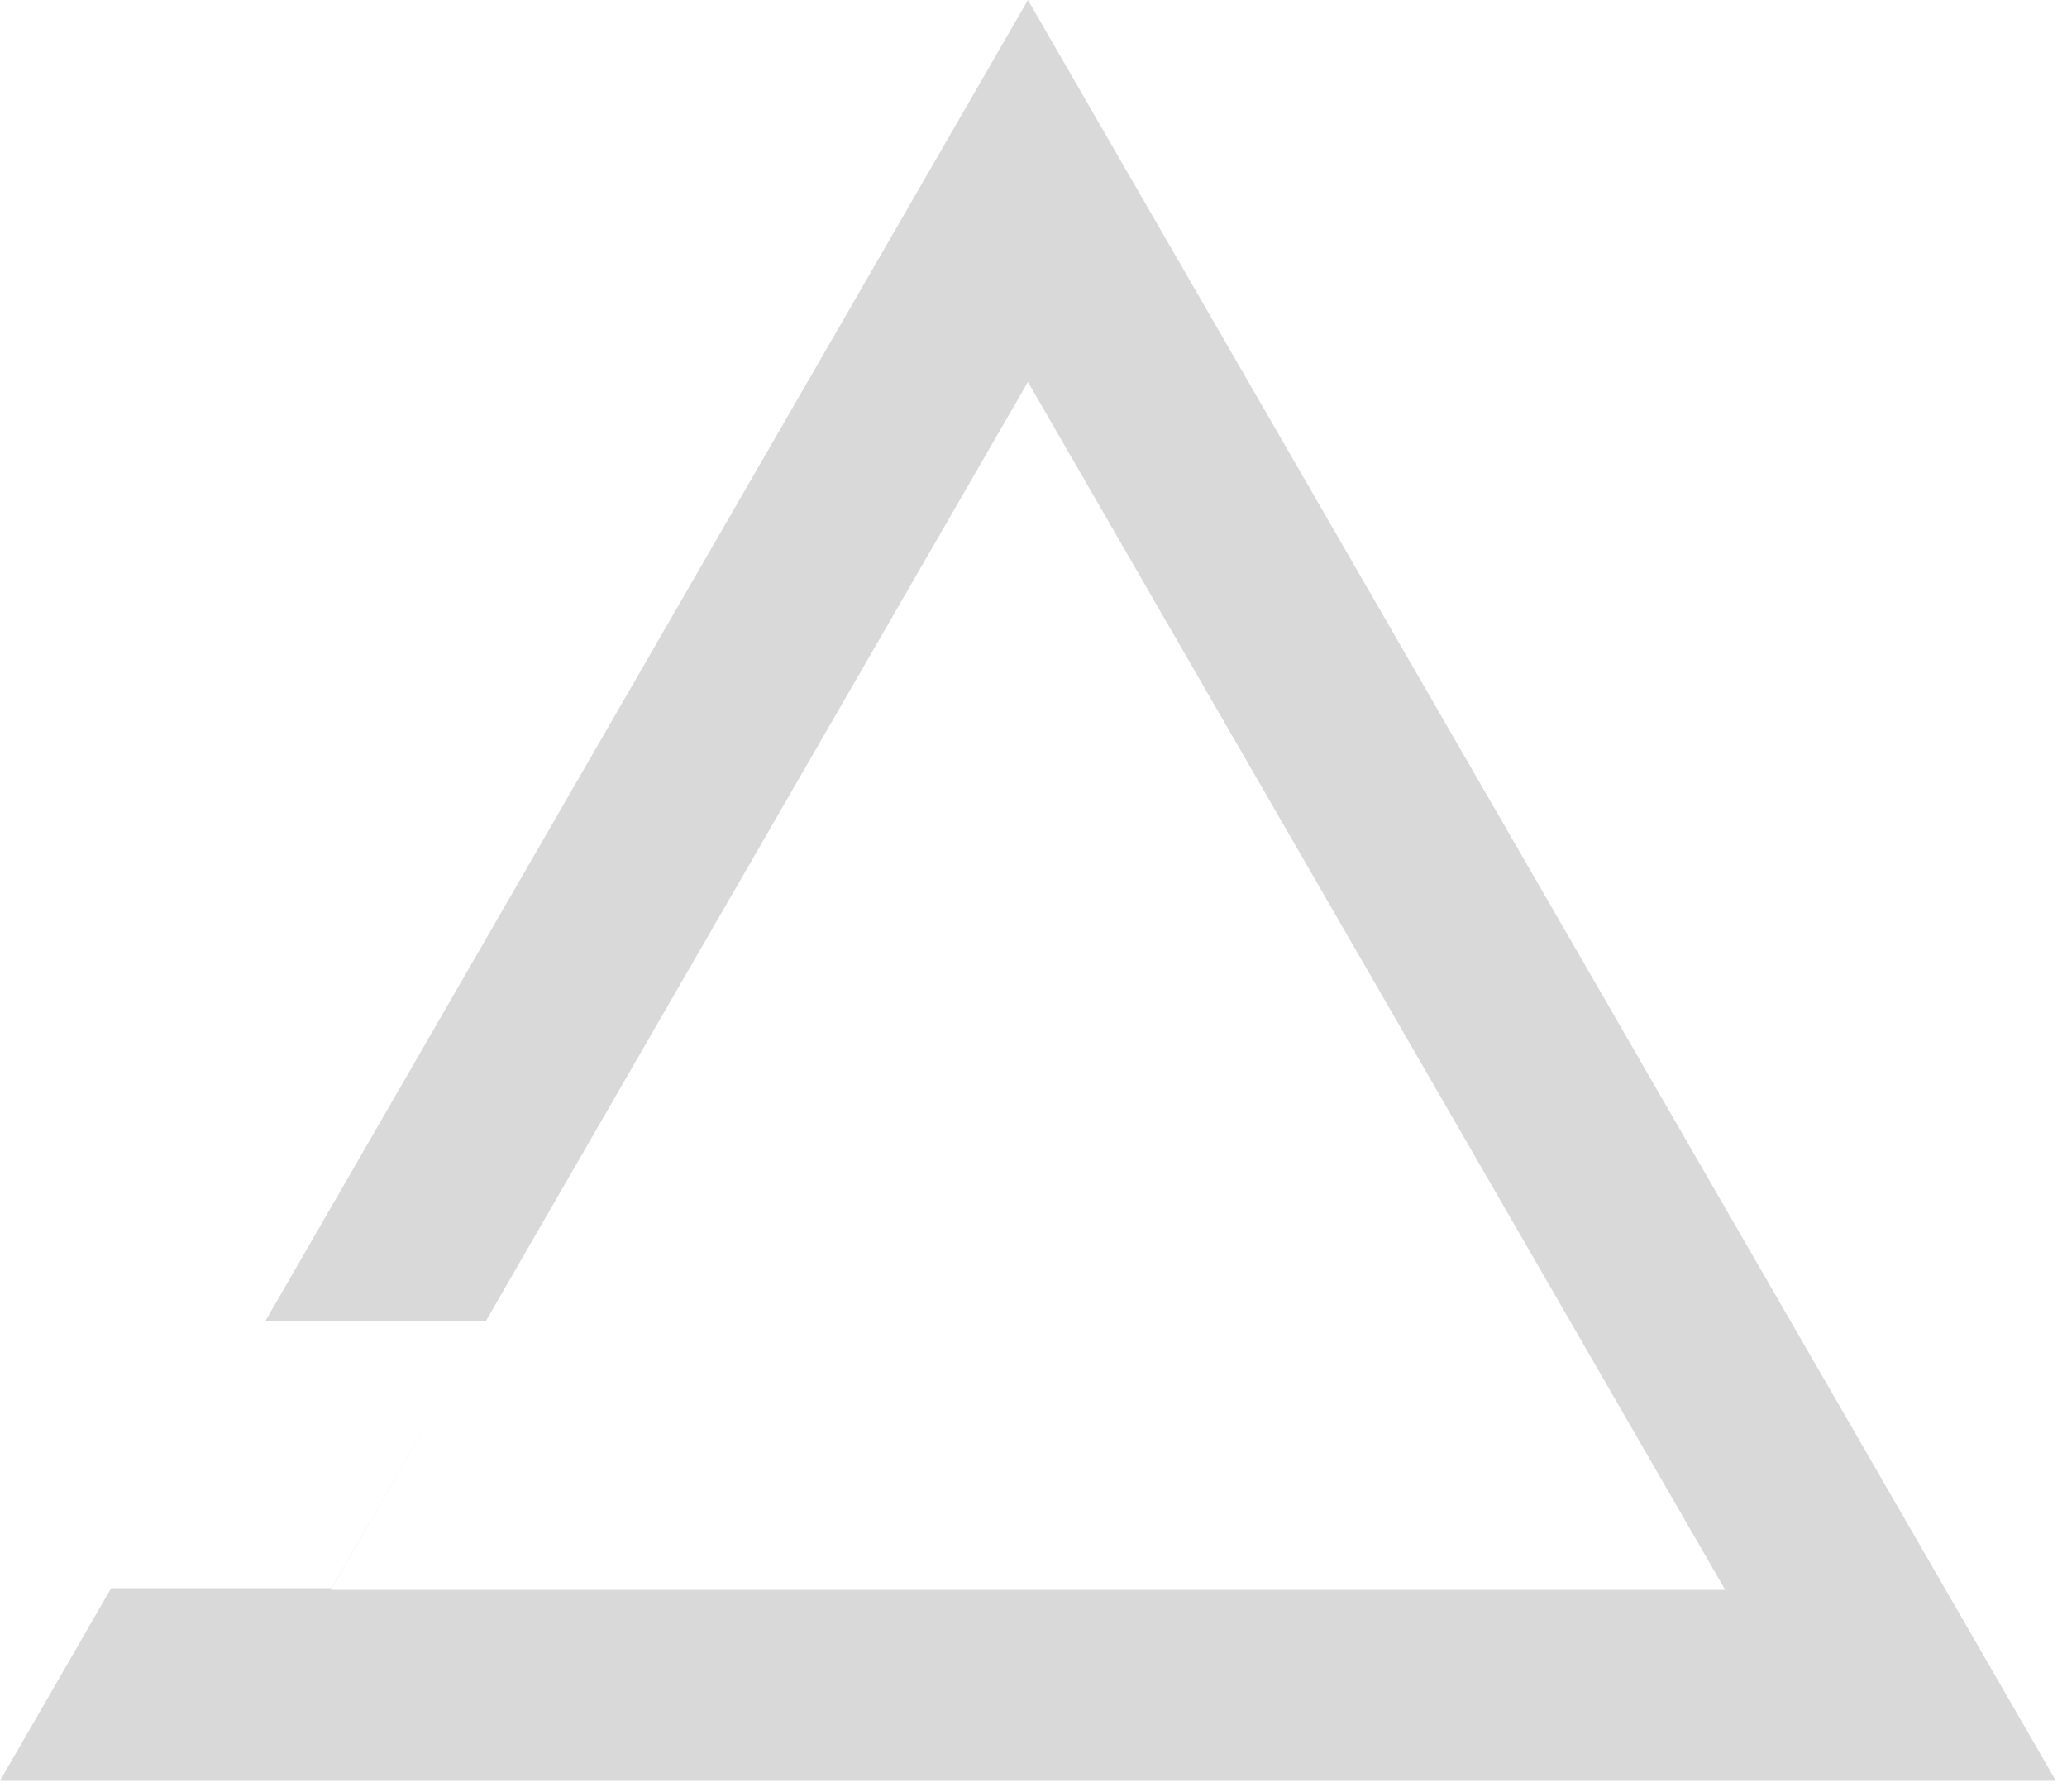 <svg width="75" height="65" viewBox="0 0 75 65" fill="none" xmlns="http://www.w3.org/2000/svg">
<path fill-rule="evenodd" clip-rule="evenodd" d="M33.299 6.928L37.298 0L41.298 6.928L70.597 57.675L74.597 64.603H66.597H8H0L4 57.675L4.033 57.617H12.033L12 57.675H62.597L37.298 13.856L17.633 47.918H9.635L5.184 55.623L33.299 6.928ZM17.633 47.918L12.033 57.617H12.04L17.633 47.918H17.633ZM5.184 55.623L4.033 57.617H4.033L5.184 55.623Z" fill="#D9D9D9"/>
</svg>
